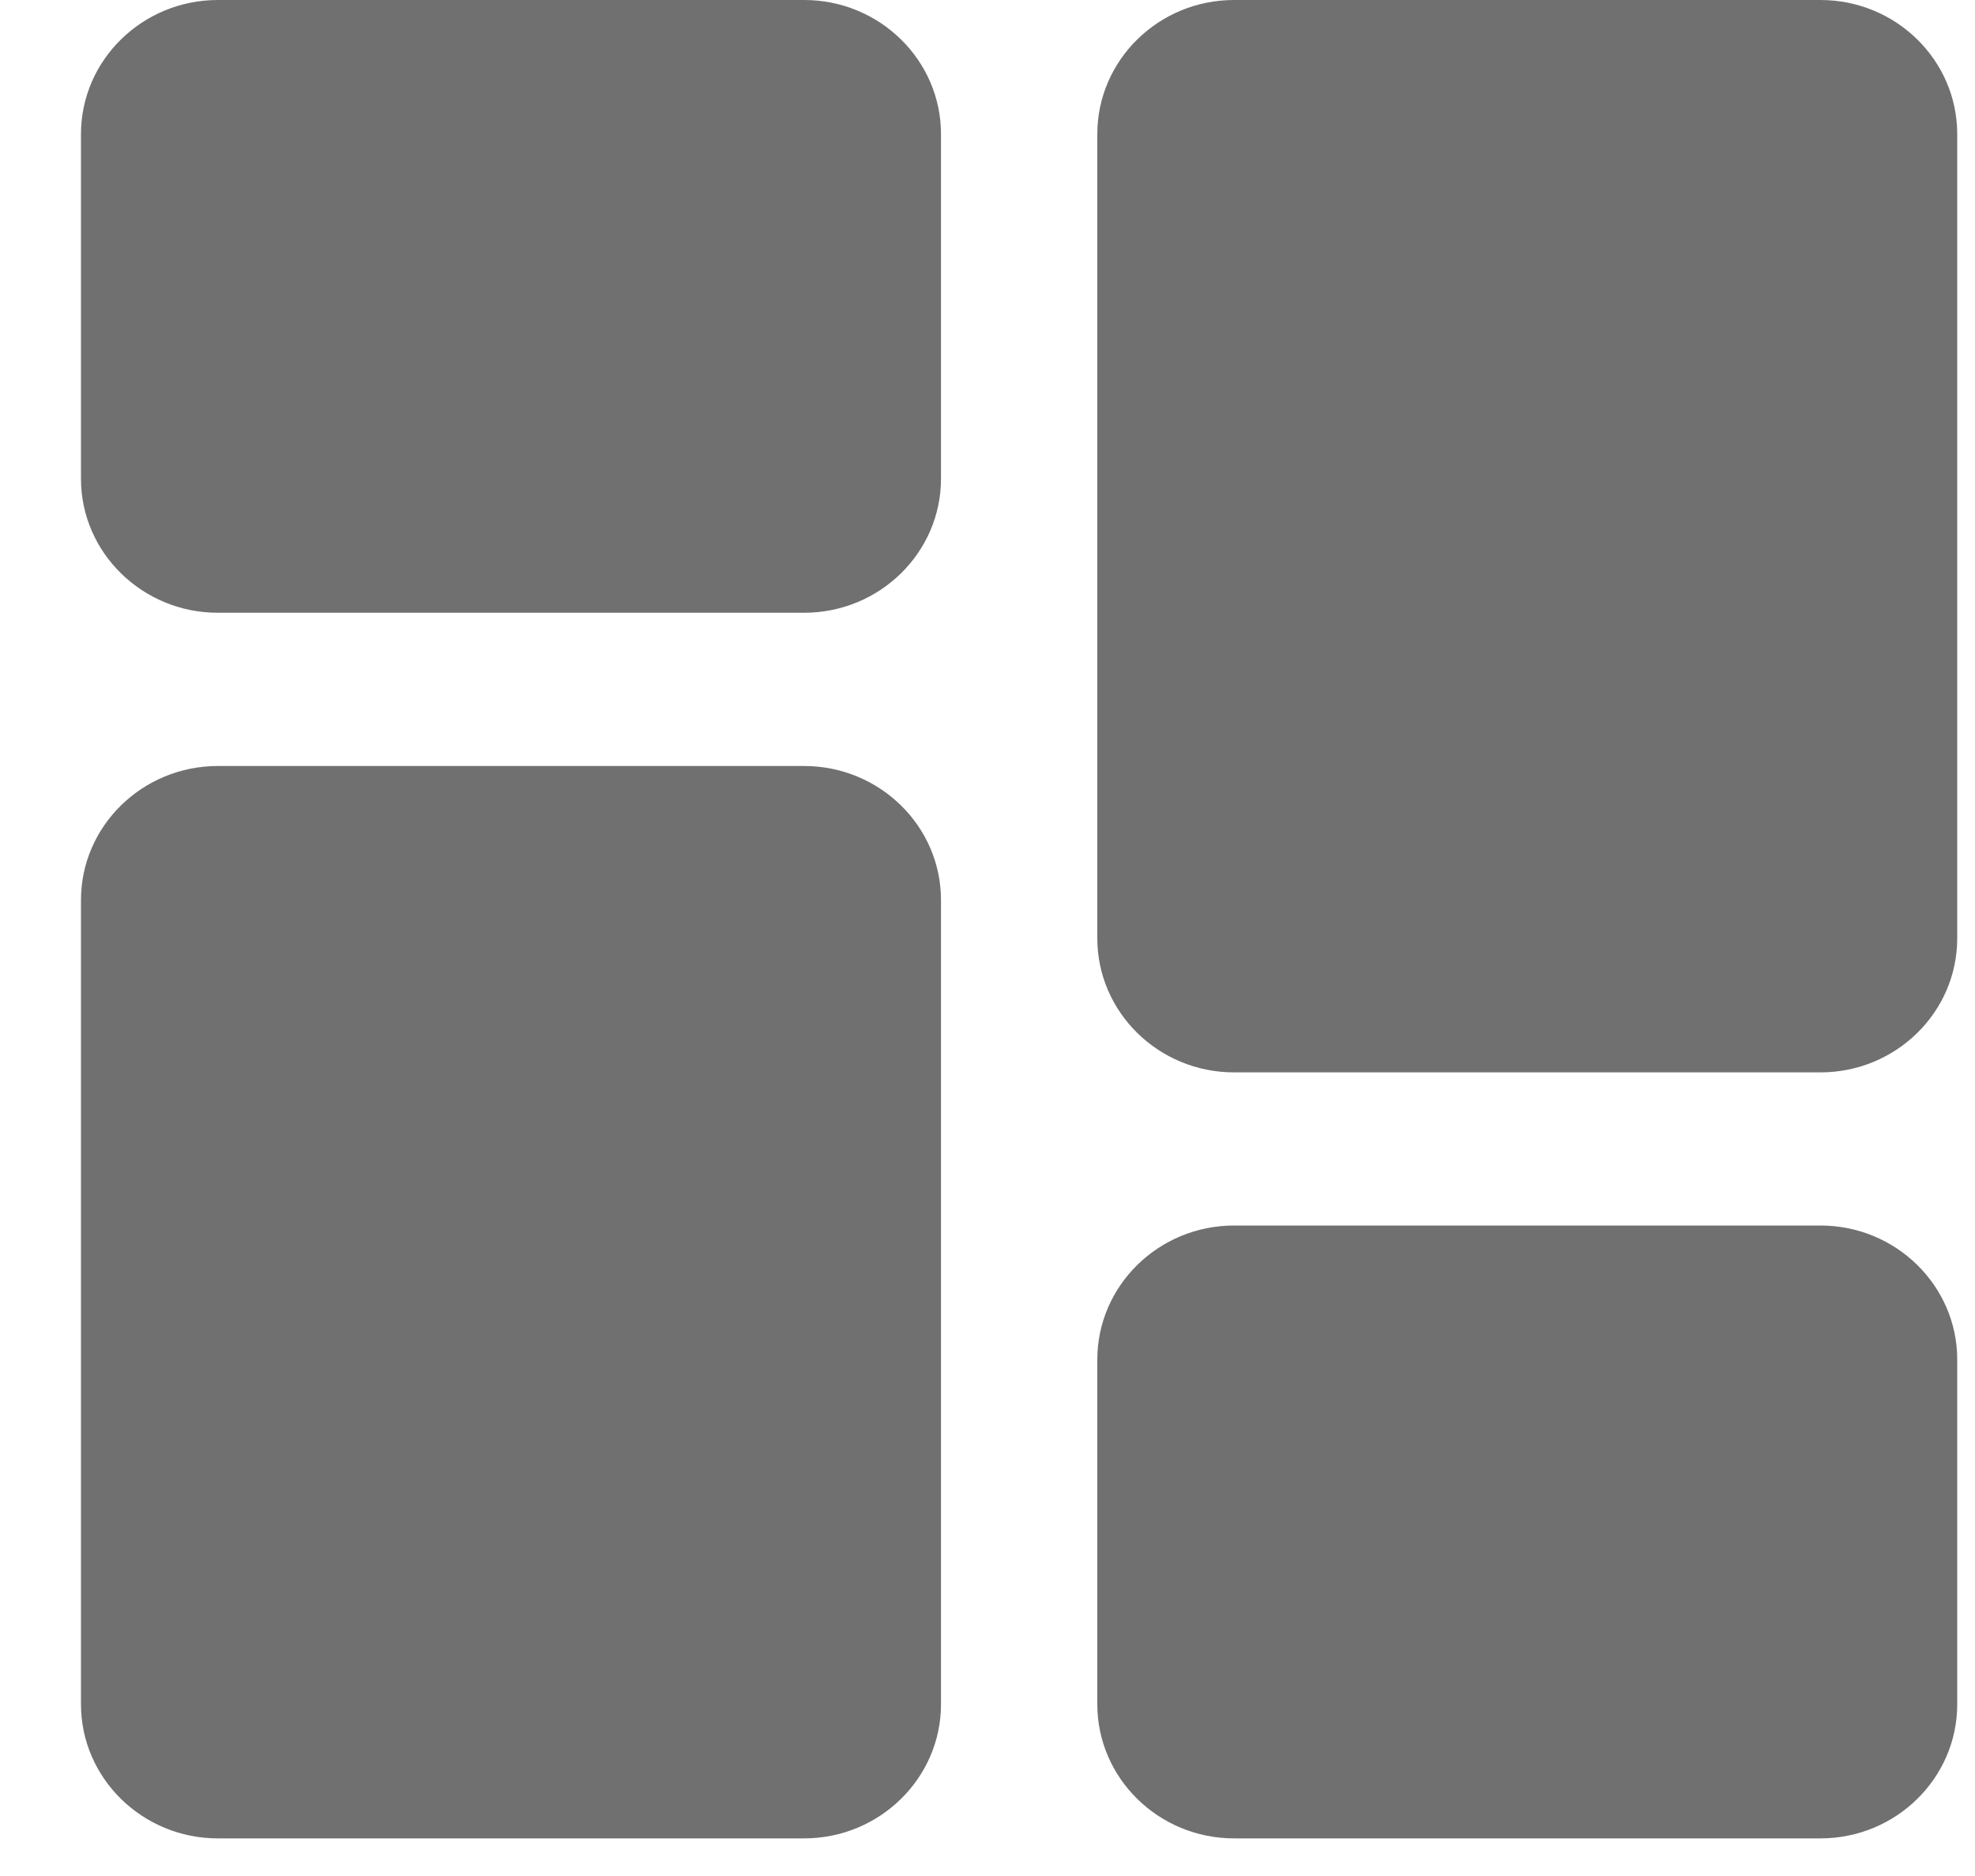<svg width="20" height="19" viewBox="0 0 20 19" fill="none" xmlns="http://www.w3.org/2000/svg">
<g clip-path="url(#clip0_829_12912)">
<path d="M8.143 0H2.206C1.442 0 0.82 0.609 0.82 1.358V4.849C0.82 5.597 1.442 6.206 2.206 6.206H8.143C8.907 6.206 9.529 5.597 9.529 4.849V1.358C9.529 0.609 8.907 0 8.143 0Z" fill="#707070"/>
<path d="M8.143 7.758H2.206C1.442 7.758 0.82 8.367 0.82 9.115V17.261C0.82 18.009 1.442 18.619 2.206 18.619H8.143C8.907 18.619 9.529 18.009 9.529 17.261V9.115C9.529 8.367 8.907 7.758 8.143 7.758Z" fill="#707070"/>
<path d="M18.435 12.412H12.497C11.733 12.412 11.112 13.021 11.112 13.77V17.261C11.112 18.009 11.733 18.619 12.497 18.619H18.435C19.199 18.619 19.82 18.009 19.82 17.261V13.77C19.82 13.021 19.199 12.412 18.435 12.412Z" fill="#707070"/>
<path d="M18.435 0H12.497C11.733 0 11.112 0.609 11.112 1.358V9.503C11.112 10.252 11.733 10.861 12.497 10.861H18.435C19.199 10.861 19.82 10.252 19.82 9.503V1.358C19.82 0.609 19.199 0 18.435 0V0Z" fill="#707070"/>
</g>
<defs>
<clipPath id="clip0_829_12912">
<rect width="19" height="18.619" fill="white" transform="translate(0.82)"/>
</clipPath>
</defs>
</svg>
